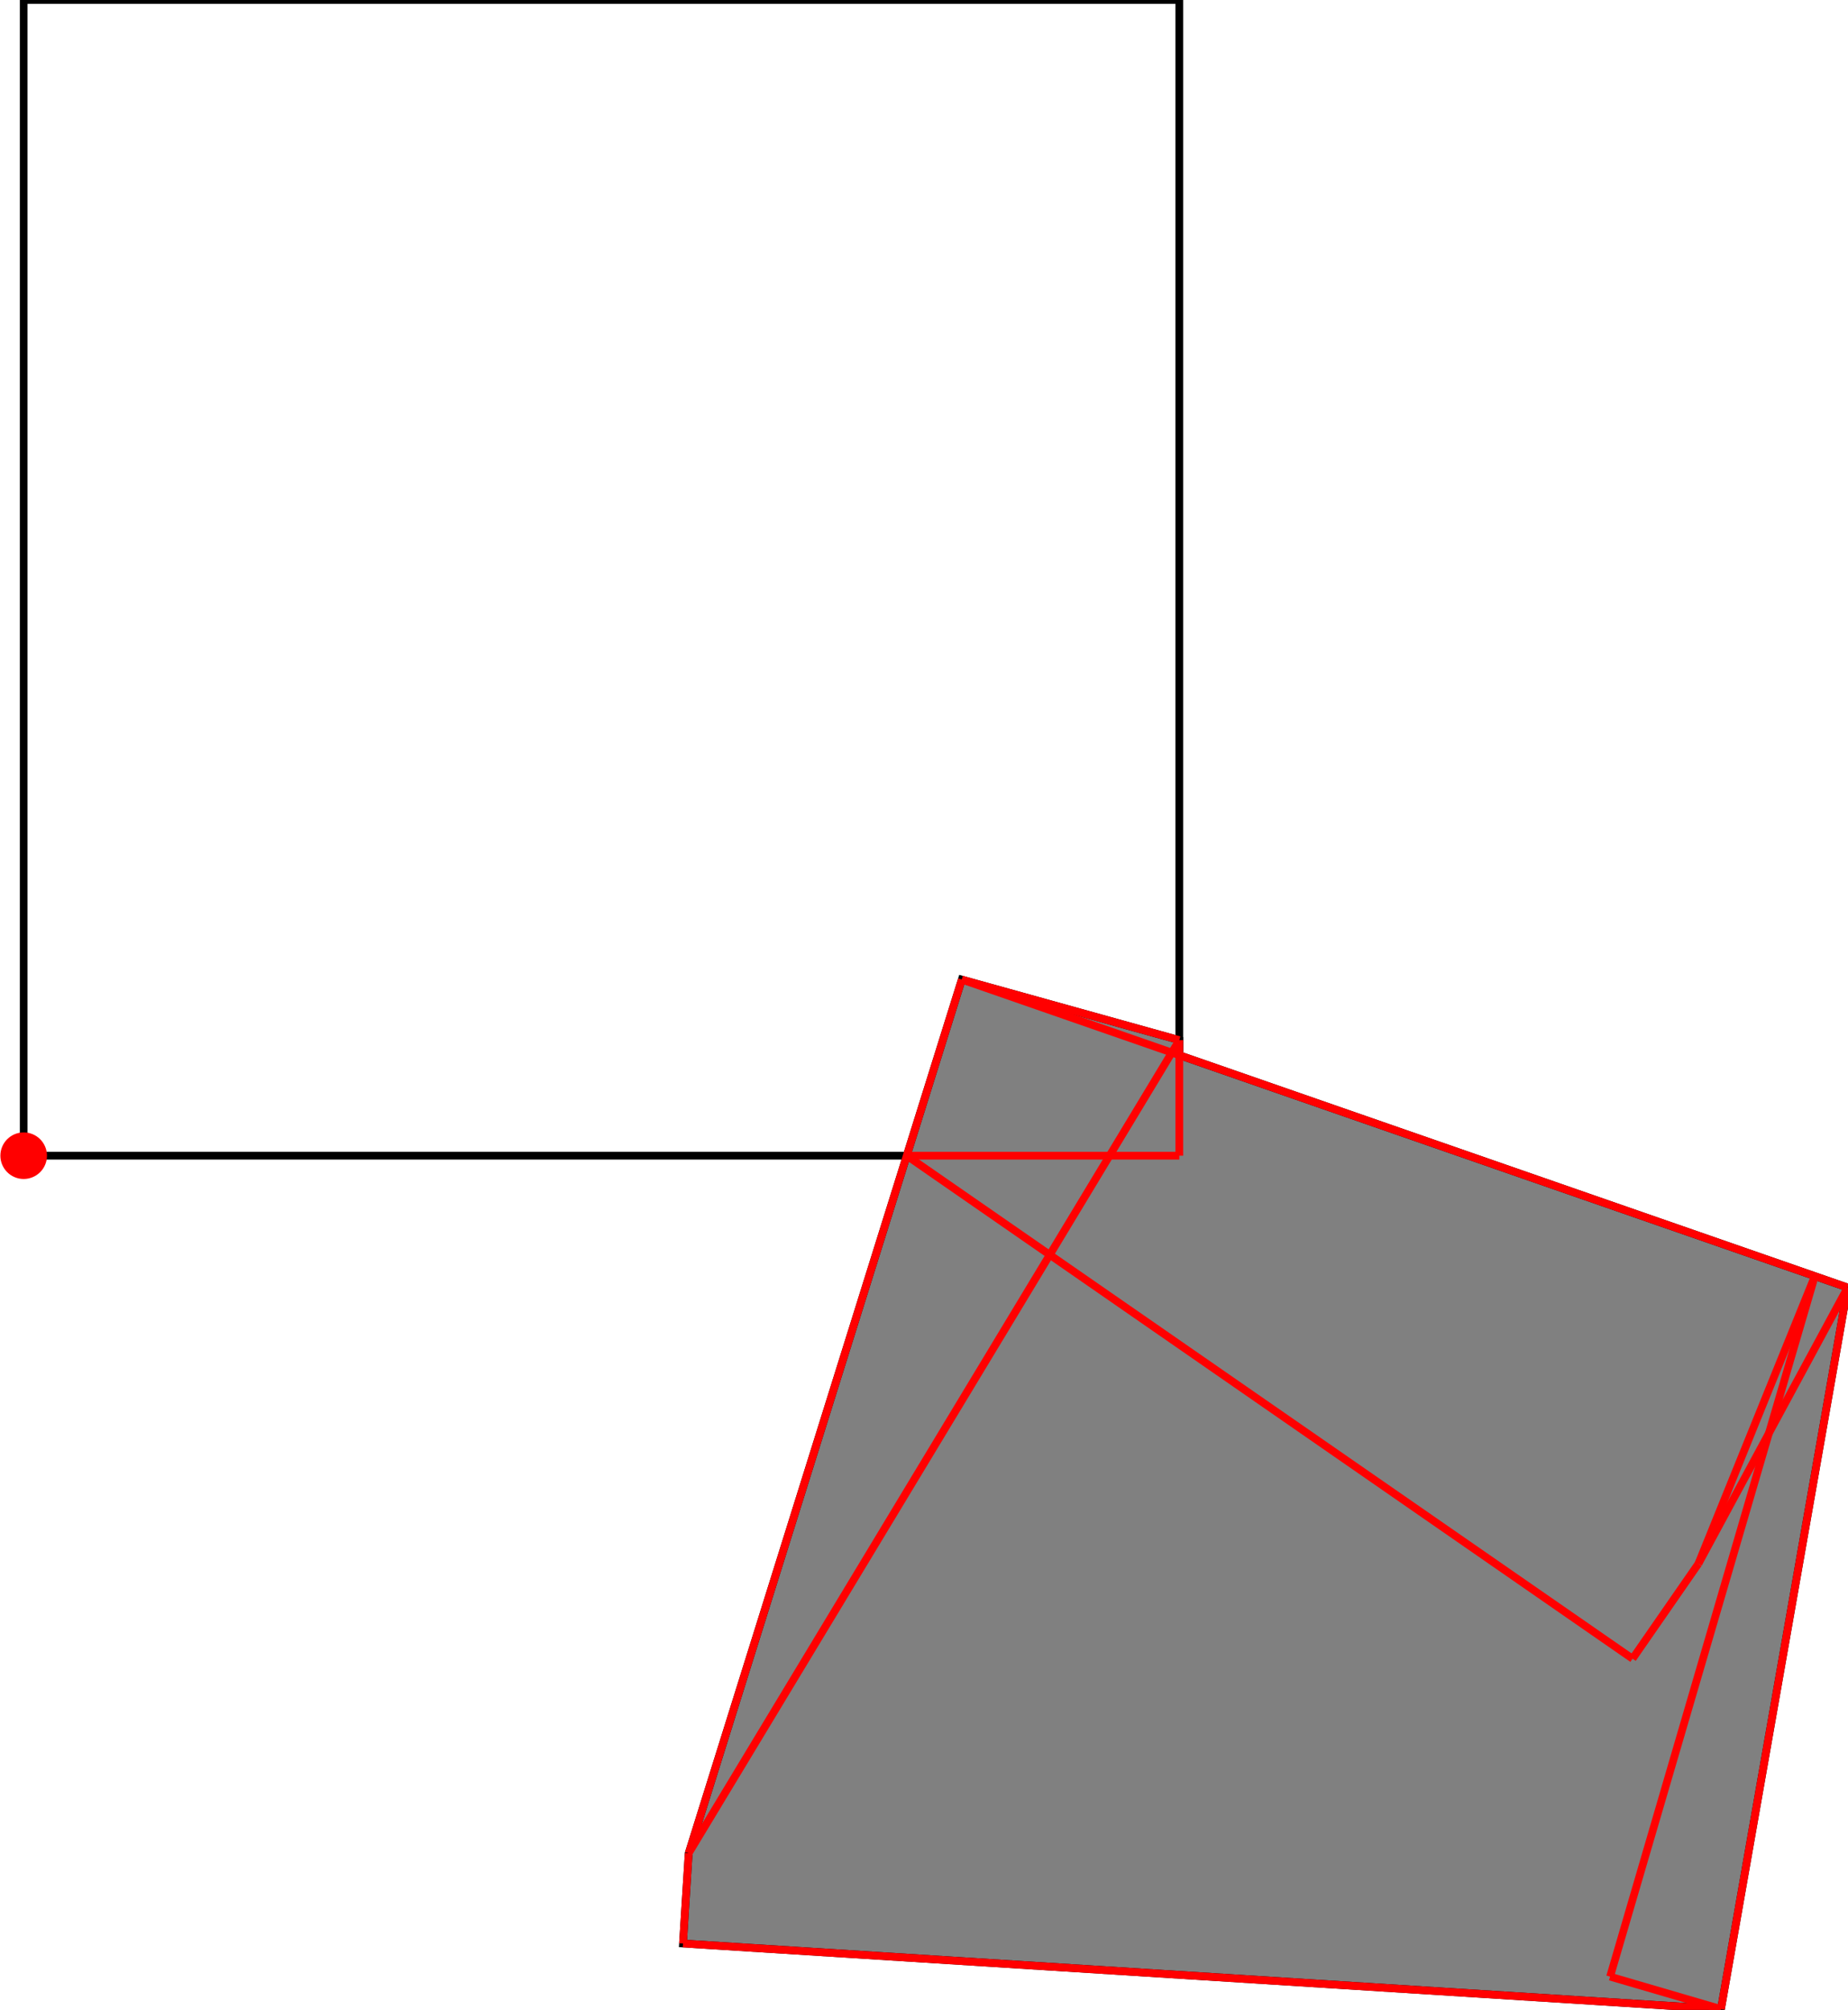 <?xml version="1.0" encoding="UTF-8"?>
<!DOCTYPE svg PUBLIC "-//W3C//DTD SVG 1.1//EN"
    "http://www.w3.org/Graphics/SVG/1.1/DTD/svg11.dtd"><svg xmlns="http://www.w3.org/2000/svg" height="543.773" stroke-opacity="1" viewBox="0 0 500 544" font-size="1" width="500" xmlns:xlink="http://www.w3.org/1999/xlink" stroke="rgb(0,0,0)" version="1.1"><defs></defs><g stroke-linejoin="miter" stroke-opacity="1.0" fill-opacity="0.0" stroke="rgb(0,0,0)" stroke-width="2.086" fill="rgb(0,0,0)" stroke-linecap="butt" stroke-miterlimit="10.0"><path d="M 319.106,312.801 l -0,-312.801 h -312.801 l -0,312.801 Z"/></g><g stroke-linejoin="miter" stroke-opacity="1.0" fill-opacity="1.0" stroke="rgb(0,0,0)" stroke-width="2.086" fill="rgb(128,128,128)" stroke-linecap="butt" stroke-miterlimit="10.0"><path d="M 465.727,543.773 l 34.273,-195.293 l -180.894,-62.882 v -4.078 l -58.873,-16.387 l -73.923,236.446 l -1.544,24.45 l 280.961,17.744 Z"/></g><g stroke-linejoin="miter" stroke-opacity="1.0" fill-opacity="1.0" stroke="rgb(0,0,0)" stroke-width="0.0" fill="rgb(255,0,0)" stroke-linecap="butt" stroke-miterlimit="10.0"><path d="M 12.609,312.801 c 0,-3.482 -2.823,-6.305 -6.305 -6.305c -3.482,-0 -6.305,2.823 -6.305 6.305c -0,3.482 2.823,6.305 6.305 6.305c 3.482,0 6.305,-2.823 6.305 -6.305Z"/></g><g stroke-linejoin="miter" stroke-opacity="1.0" fill-opacity="0.0" stroke="rgb(255,0,0)" stroke-width="2.086" fill="rgb(0,0,0)" stroke-linecap="butt" stroke-miterlimit="10.0"><path d="M 500,348.48 l -239.767,-83.347 "/></g><g stroke-linejoin="miter" stroke-opacity="1.0" fill-opacity="0.0" stroke="rgb(255,0,0)" stroke-width="2.086" fill="rgb(0,0,0)" stroke-linecap="butt" stroke-miterlimit="10.0"><path d="M 441.789,448.951 l -196.459,-136.15 "/></g><g stroke-linejoin="miter" stroke-opacity="1.0" fill-opacity="0.0" stroke="rgb(255,0,0)" stroke-width="2.086" fill="rgb(0,0,0)" stroke-linecap="butt" stroke-miterlimit="10.0"><path d="M 319.106,281.521 l -58.873,-16.387 "/></g><g stroke-linejoin="miter" stroke-opacity="1.0" fill-opacity="0.0" stroke="rgb(255,0,0)" stroke-width="2.086" fill="rgb(0,0,0)" stroke-linecap="butt" stroke-miterlimit="10.0"><path d="M 319.106,312.801 v -31.28 "/></g><g stroke-linejoin="miter" stroke-opacity="1.0" fill-opacity="0.0" stroke="rgb(255,0,0)" stroke-width="2.086" fill="rgb(0,0,0)" stroke-linecap="butt" stroke-miterlimit="10.0"><path d="M 245.33,312.801 h 73.776 "/></g><g stroke-linejoin="miter" stroke-opacity="1.0" fill-opacity="0.0" stroke="rgb(255,0,0)" stroke-width="2.086" fill="rgb(0,0,0)" stroke-linecap="butt" stroke-miterlimit="10.0"><path d="M 184.766,526.029 l 1.544,-24.45 "/></g><g stroke-linejoin="miter" stroke-opacity="1.0" fill-opacity="0.0" stroke="rgb(255,0,0)" stroke-width="2.086" fill="rgb(0,0,0)" stroke-linecap="butt" stroke-miterlimit="10.0"><path d="M 186.31,501.579 l 73.923,-236.446 "/></g><g stroke-linejoin="miter" stroke-opacity="1.0" fill-opacity="0.0" stroke="rgb(255,0,0)" stroke-width="2.086" fill="rgb(0,0,0)" stroke-linecap="butt" stroke-miterlimit="10.0"><path d="M 465.727,543.773 l 34.273,-195.293 "/></g><g stroke-linejoin="miter" stroke-opacity="1.0" fill-opacity="0.0" stroke="rgb(255,0,0)" stroke-width="2.086" fill="rgb(0,0,0)" stroke-linecap="butt" stroke-miterlimit="10.0"><path d="M 465.727,543.773 l -30.024,-8.776 "/></g><g stroke-linejoin="miter" stroke-opacity="1.0" fill-opacity="0.0" stroke="rgb(255,0,0)" stroke-width="2.086" fill="rgb(0,0,0)" stroke-linecap="butt" stroke-miterlimit="10.0"><path d="M 186.31,501.579 l 132.796,-220.058 "/></g><g stroke-linejoin="miter" stroke-opacity="1.0" fill-opacity="0.0" stroke="rgb(255,0,0)" stroke-width="2.086" fill="rgb(0,0,0)" stroke-linecap="butt" stroke-miterlimit="10.0"><path d="M 435.703,534.997 l 55.422,-189.602 "/></g><g stroke-linejoin="miter" stroke-opacity="1.0" fill-opacity="0.0" stroke="rgb(255,0,0)" stroke-width="2.086" fill="rgb(0,0,0)" stroke-linecap="butt" stroke-miterlimit="10.0"><path d="M 459.606,423.241 l 31.519,-77.846 "/></g><g stroke-linejoin="miter" stroke-opacity="1.0" fill-opacity="0.0" stroke="rgb(255,0,0)" stroke-width="2.086" fill="rgb(0,0,0)" stroke-linecap="butt" stroke-miterlimit="10.0"><path d="M 465.727,543.773 l -280.961,-17.744 "/></g><g stroke-linejoin="miter" stroke-opacity="1.0" fill-opacity="0.0" stroke="rgb(255,0,0)" stroke-width="2.086" fill="rgb(0,0,0)" stroke-linecap="butt" stroke-miterlimit="10.0"><path d="M 459.606,423.241 l 40.394,-74.761 "/></g><g stroke-linejoin="miter" stroke-opacity="1.0" fill-opacity="0.0" stroke="rgb(255,0,0)" stroke-width="2.086" fill="rgb(0,0,0)" stroke-linecap="butt" stroke-miterlimit="10.0"><path d="M 441.789,448.951 l 17.817,-25.71 "/></g></svg>